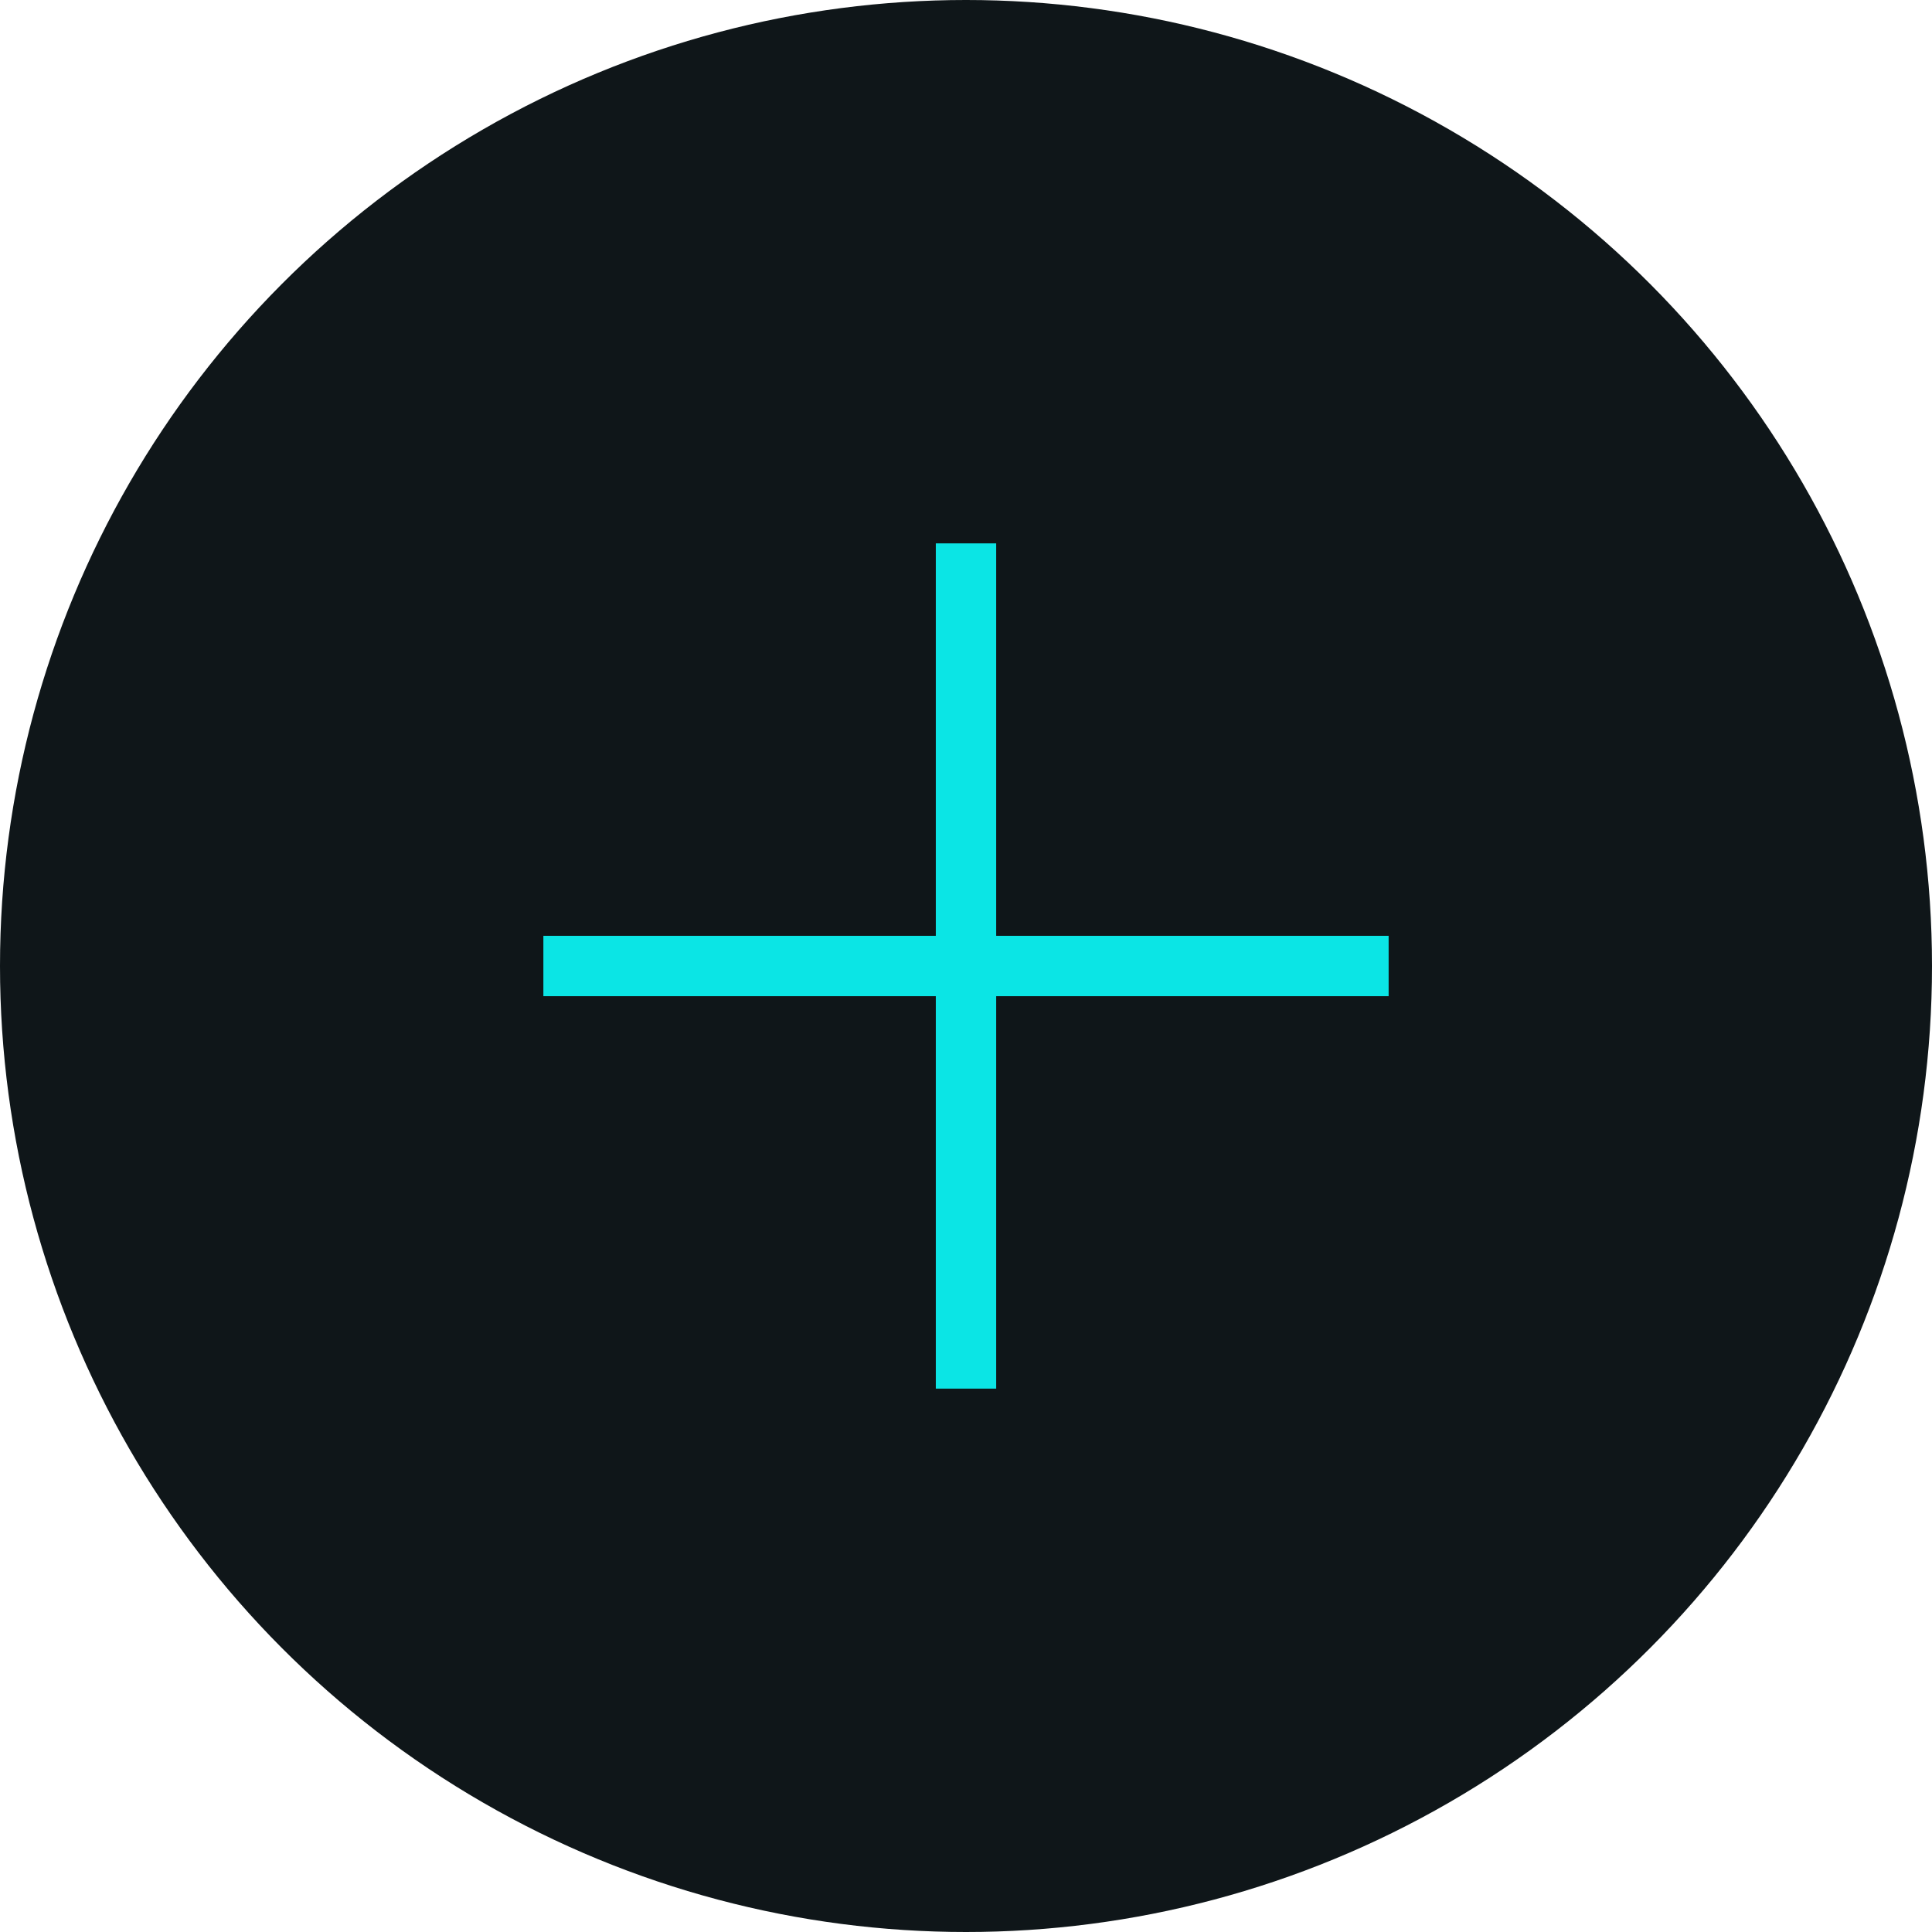 <svg width="32px" height="32px" viewBox="168 760 32 32" version="1.1" xmlns="http://www.w3.org/2000/svg" xmlns:xlink="http://www.w3.org/1999/xlink">
    <circle id="Oval" stroke="none" fill="#0F1619" fill-rule="evenodd" cx="184" cy="776" r="16"></circle>
    <g id="Small-/-Add-/-(color)" stroke="none" fill="none" transform="translate(176, 768)" fill-rule="evenodd">
        <path d="M8.5,7.5 L8.5,1 L7.5,1 L7.5,7.5 L1,7.5 L1,8.5 L7.5,8.5 L7.5,15 L8.5,15 L8.5,8.5 L15,8.5 L15,7.5 L8.5,7.5 Z" id="Combined-Shape" fill="#0BE5E5"></path>
    </g>
</svg>
